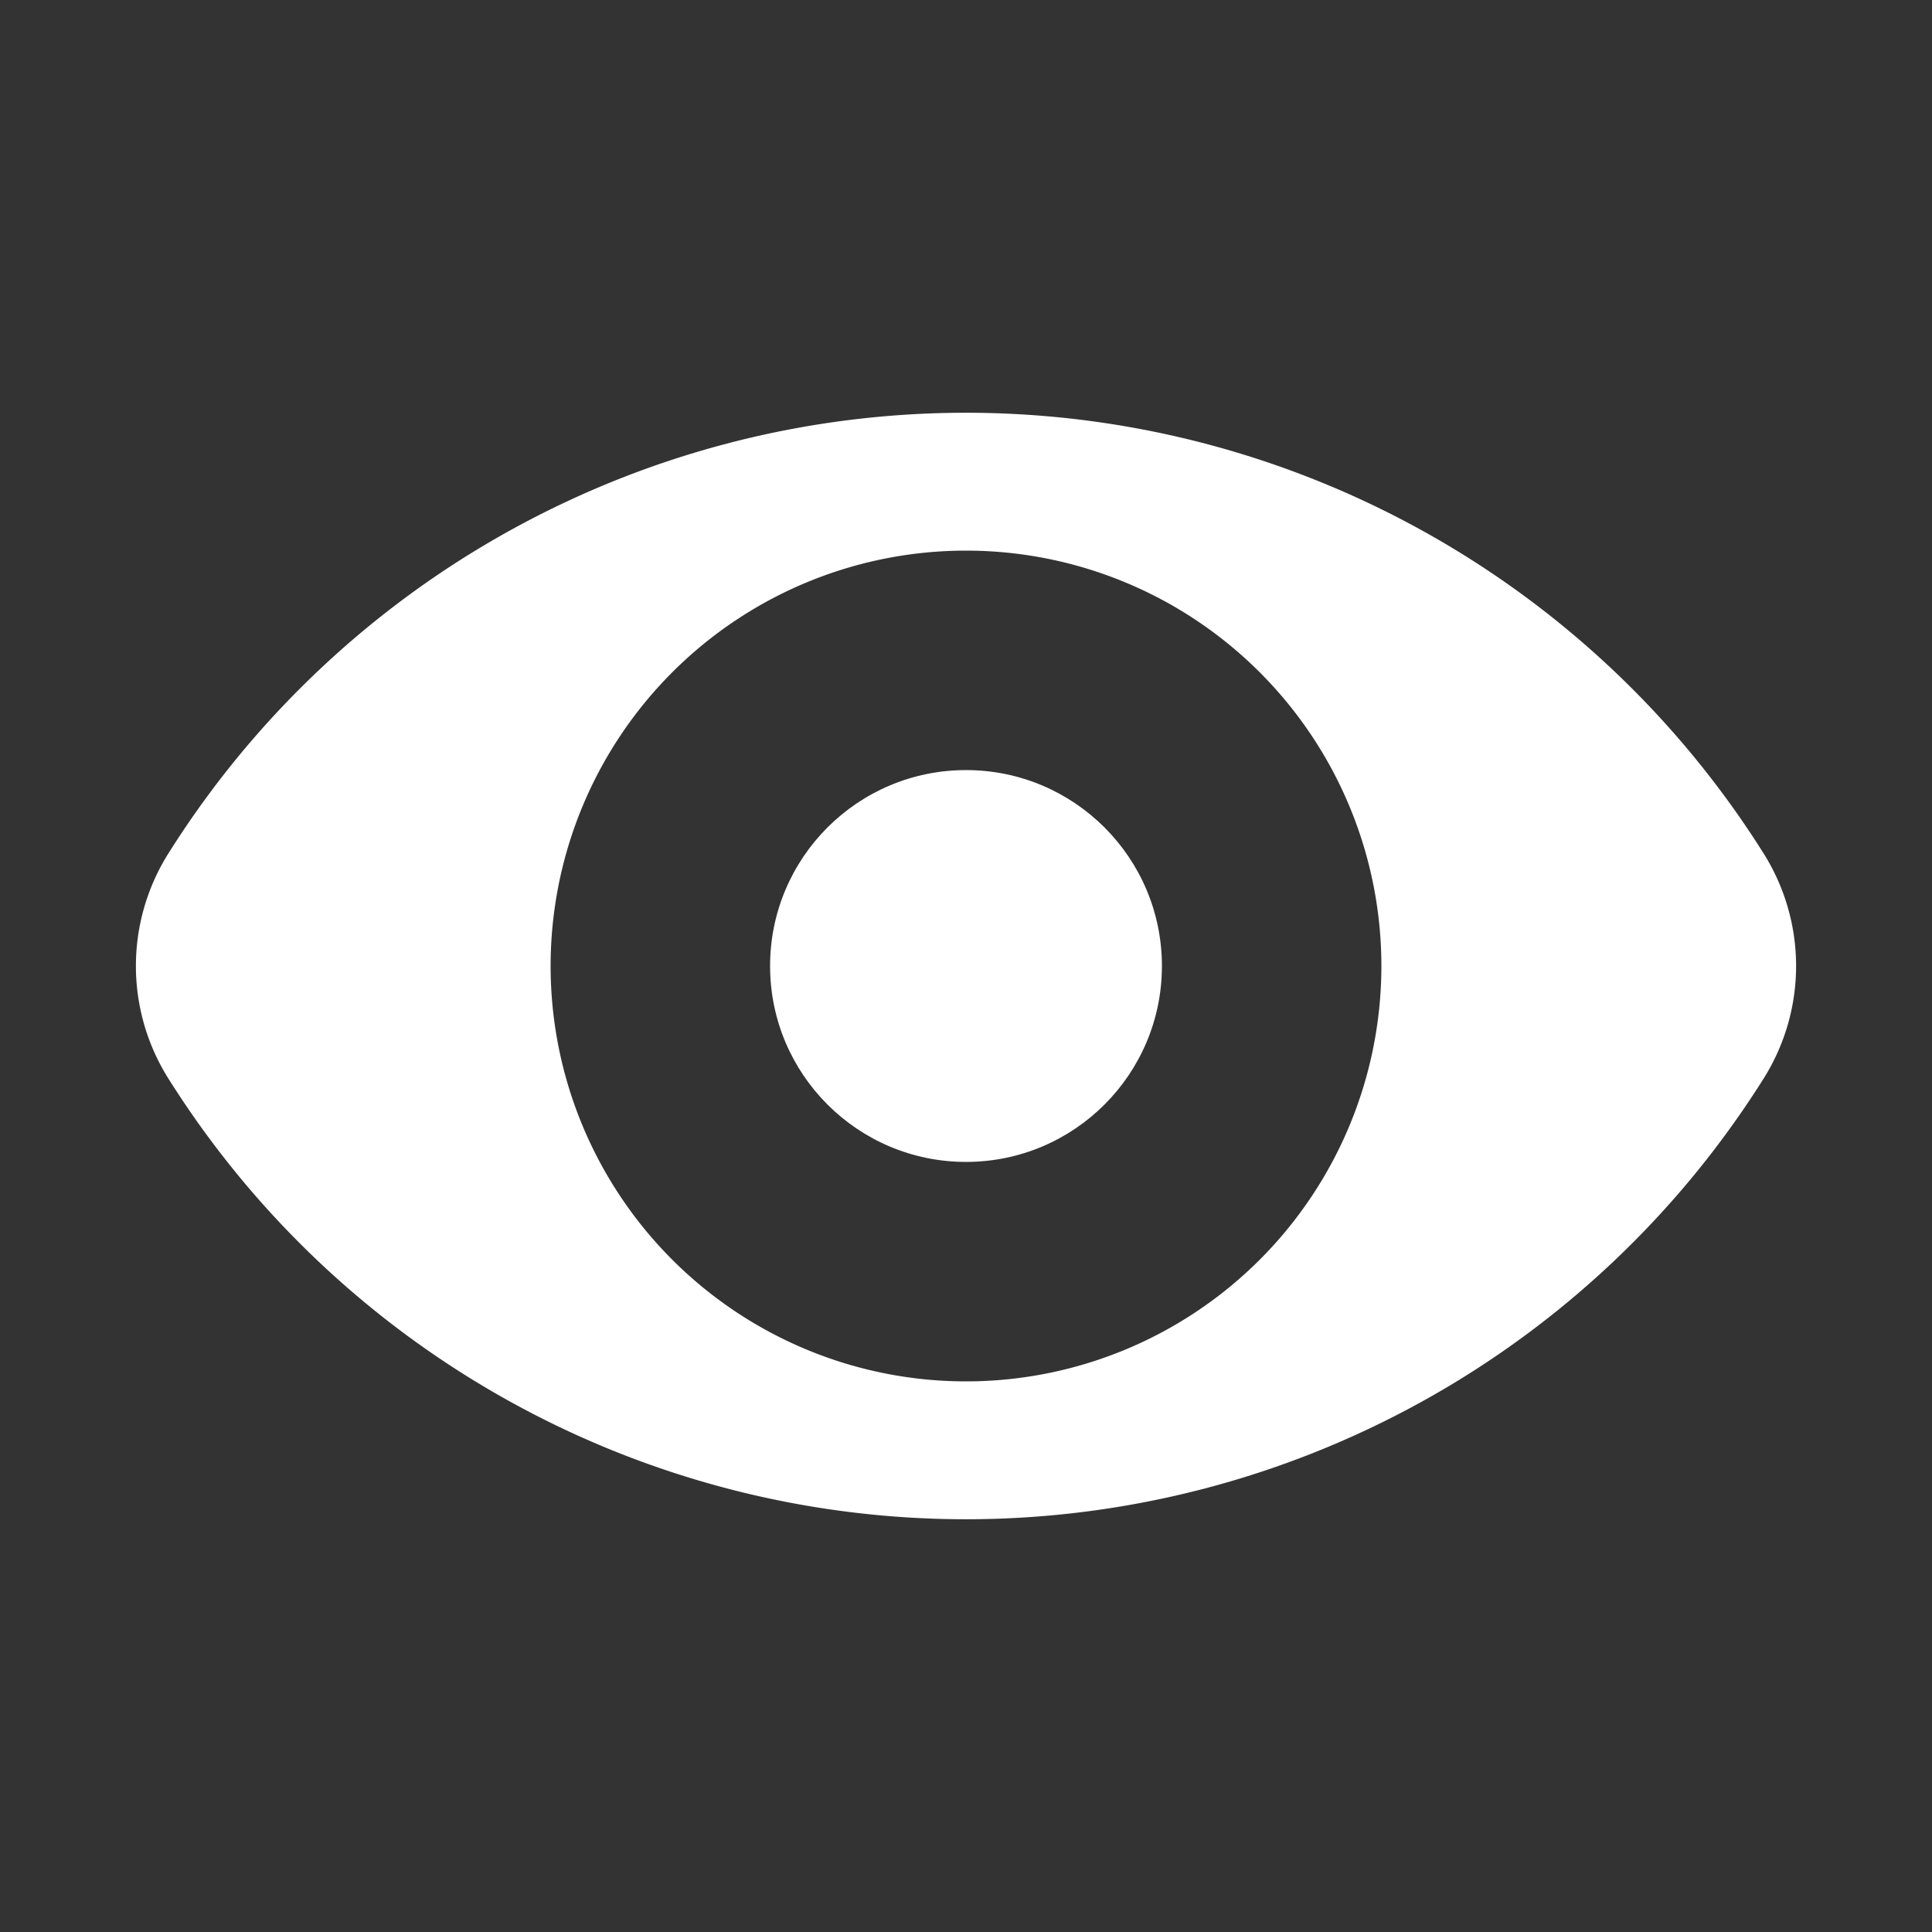 <svg xmlns="http://www.w3.org/2000/svg" viewBox="0 0 64 64"><rect x="0" y="0" width="64" height="64" fill="#333333" stroke="none"/><defs><style>.cls-1{opacity:0;}.cls-2{fill:#fff;}</style></defs><title>Eye_1 Flat White</title><g id="Layer_2" data-name="Layer 2"><g id="Layer_4" data-name="Layer 4"><g class="cls-1"><rect class="cls-2" width="64" height="64"/></g><path class="cls-2" d="M58.44,28.3a31.21,31.21,0,0,0-52.88,0,7,7,0,0,0,0,7.4,31.21,31.21,0,0,0,52.88,0A7,7,0,0,0,58.44,28.3ZM32,45.76A13.76,13.76,0,1,1,45.76,32,13.76,13.76,0,0,1,32,45.76Z"/><circle class="cls-2" cx="32" cy="32" r="6.49"/></g></g></svg>